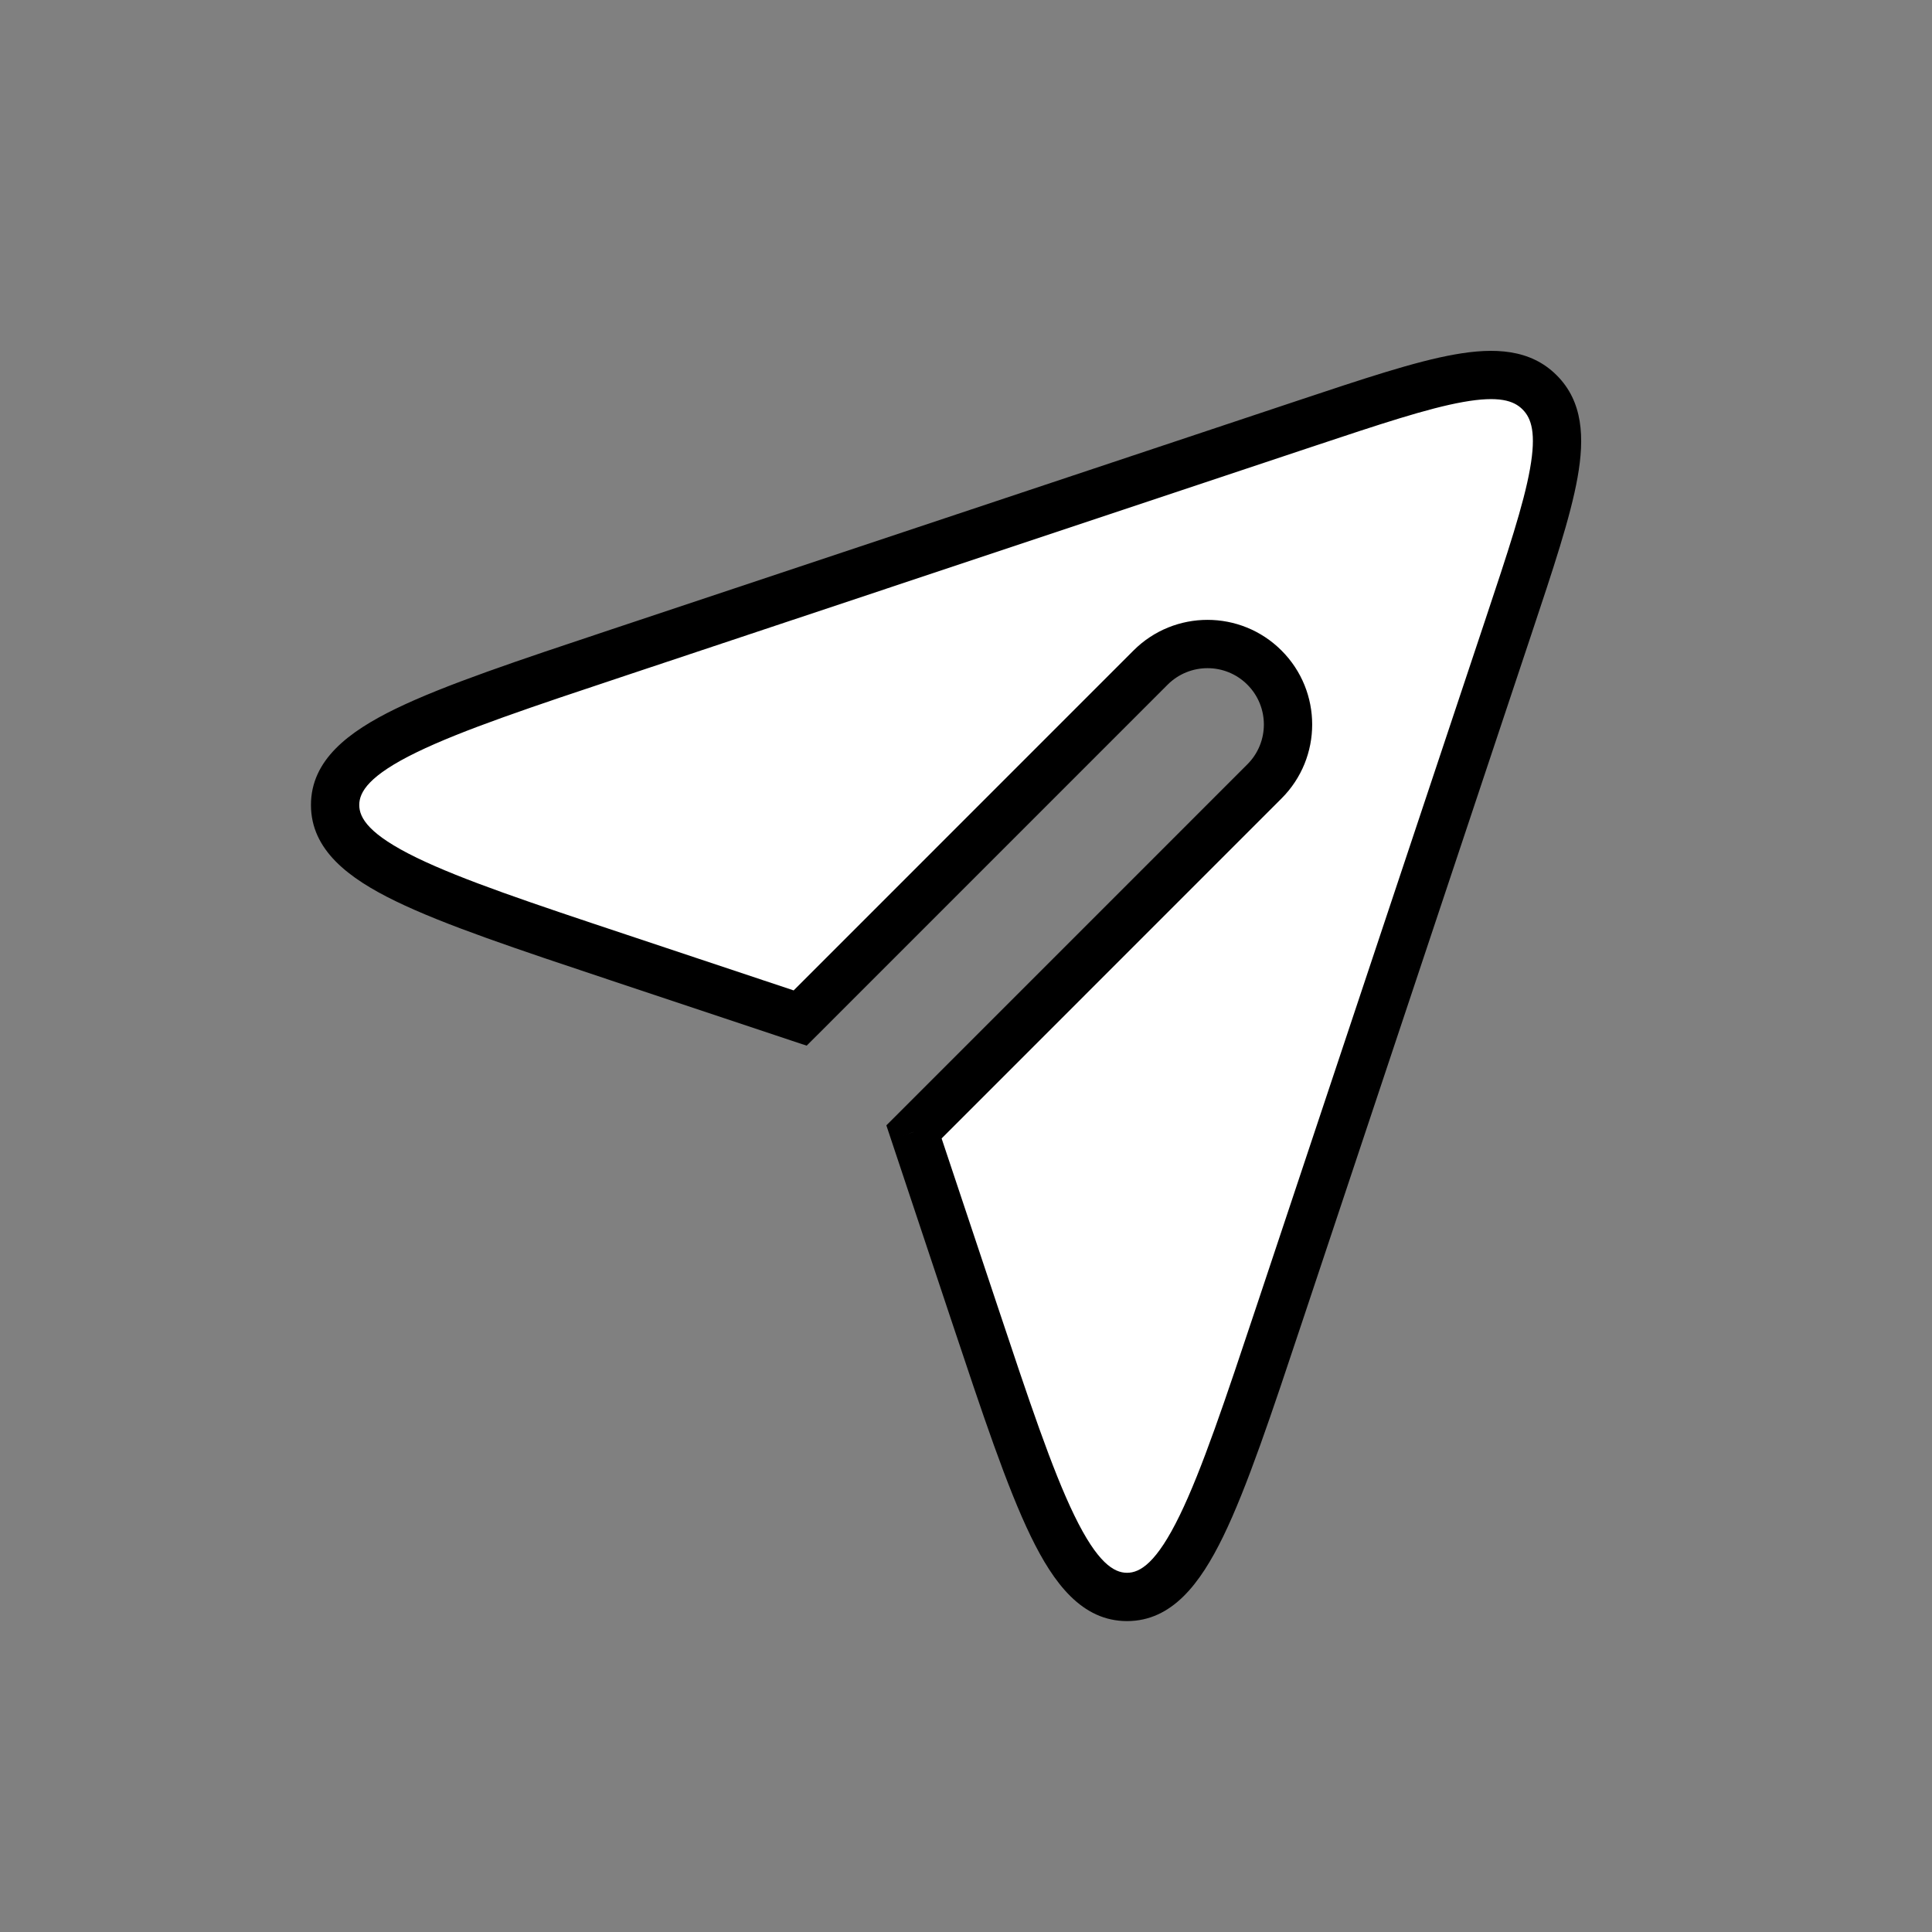 <svg width="40" height="40" viewBox="0 0 40 40" fill="none" xmlns="http://www.w3.org/2000/svg">
<rect x="0" y="0" width="40" height="40" fill="#808080" stroke="none"/>
<path fill-rule="evenodd" clip-rule="evenodd" d="M16.566 21.077L12.82 19.829C8.899 18.521 6.938 17.868 6.938 16.666C6.938 15.465 8.899 14.812 12.82 13.504L27.009 8.775C29.769 7.855 31.149 7.395 31.877 8.123C32.605 8.851 32.145 10.231 31.226 12.991L26.496 27.18C25.189 31.102 24.535 33.063 23.334 33.063C22.132 33.063 21.479 31.102 20.171 27.18L18.923 23.434L26.179 16.179C26.83 15.528 26.83 14.473 26.179 13.822C25.528 13.171 24.473 13.171 23.822 13.822L16.566 21.077Z" fill="white"/>
<path d="M12.82 19.829L12.979 19.354L12.82 19.829ZM16.566 21.077L16.408 21.552L16.701 21.649L16.92 21.431L16.566 21.077ZM12.82 13.504L12.662 13.03L12.82 13.504ZM27.009 8.775L27.167 9.249L27.009 8.775ZM31.877 8.123L32.23 7.77V7.77L31.877 8.123ZM31.226 12.991L30.751 12.833L31.226 12.991ZM26.496 27.18L26.97 27.338L26.496 27.18ZM20.171 27.18L20.646 27.021L20.171 27.18ZM18.923 23.434L18.57 23.081L18.351 23.299L18.449 23.593L18.923 23.434ZM26.179 16.179L26.532 16.532V16.532L26.179 16.179ZM26.179 13.822L26.532 13.468V13.468L26.179 13.822ZM23.822 13.822L24.175 14.175L23.822 13.822ZM12.662 20.303L16.408 21.552L16.724 20.603L12.979 19.354L12.662 20.303ZM6.438 16.666C6.438 17.597 7.214 18.183 8.19 18.657C9.207 19.152 10.717 19.654 12.662 20.303L12.979 19.354C11.002 18.696 9.571 18.217 8.627 17.758C7.641 17.279 7.438 16.937 7.438 16.666H6.438ZM12.662 13.03C10.717 13.678 9.207 14.181 8.19 14.675C7.214 15.15 6.438 15.736 6.438 16.666H7.438C7.438 16.396 7.641 16.054 8.627 15.575C9.571 15.116 11.002 14.637 12.979 13.979L12.662 13.03ZM26.851 8.3L12.662 13.03L12.979 13.979L27.167 9.249L26.851 8.3ZM32.23 7.77C31.686 7.225 30.939 7.192 30.117 7.339C29.291 7.485 28.215 7.846 26.851 8.3L27.167 9.249C28.563 8.784 29.556 8.454 30.292 8.323C31.032 8.191 31.34 8.293 31.523 8.477L32.23 7.77ZM31.7 13.149C32.154 11.785 32.515 10.709 32.662 9.883C32.808 9.061 32.776 8.315 32.23 7.77L31.523 8.477C31.707 8.66 31.809 8.968 31.677 9.708C31.546 10.444 31.216 11.437 30.751 12.833L31.7 13.149ZM26.97 27.338L31.7 13.149L30.751 12.833L26.022 27.021L26.97 27.338ZM23.334 33.563C24.265 33.563 24.85 32.786 25.325 31.811C25.82 30.793 26.322 29.284 26.97 27.338L26.022 27.021C25.363 28.998 24.884 30.43 24.425 31.373C23.946 32.359 23.604 32.563 23.334 32.563V33.563ZM19.697 27.338C20.346 29.284 20.848 30.793 21.343 31.811C21.817 32.786 22.403 33.563 23.334 33.563V32.563C23.063 32.563 22.721 32.359 22.242 31.373C21.783 30.43 21.305 28.998 20.646 27.021L19.697 27.338ZM18.449 23.593L19.697 27.338L20.646 27.021L19.397 23.276L18.449 23.593ZM25.825 15.825L18.57 23.081L19.277 23.788L26.532 16.532L25.825 15.825ZM25.825 14.175C26.281 14.631 26.281 15.37 25.825 15.825L26.532 16.532C27.379 15.686 27.379 14.314 26.532 13.468L25.825 14.175ZM24.175 14.175C24.631 13.72 25.37 13.72 25.825 14.175L26.532 13.468C25.686 12.622 24.314 12.622 23.468 13.468L24.175 14.175ZM16.92 21.431L24.175 14.175L23.468 13.468L16.213 20.724L16.92 21.431Z" fill="black"/>
</svg>
